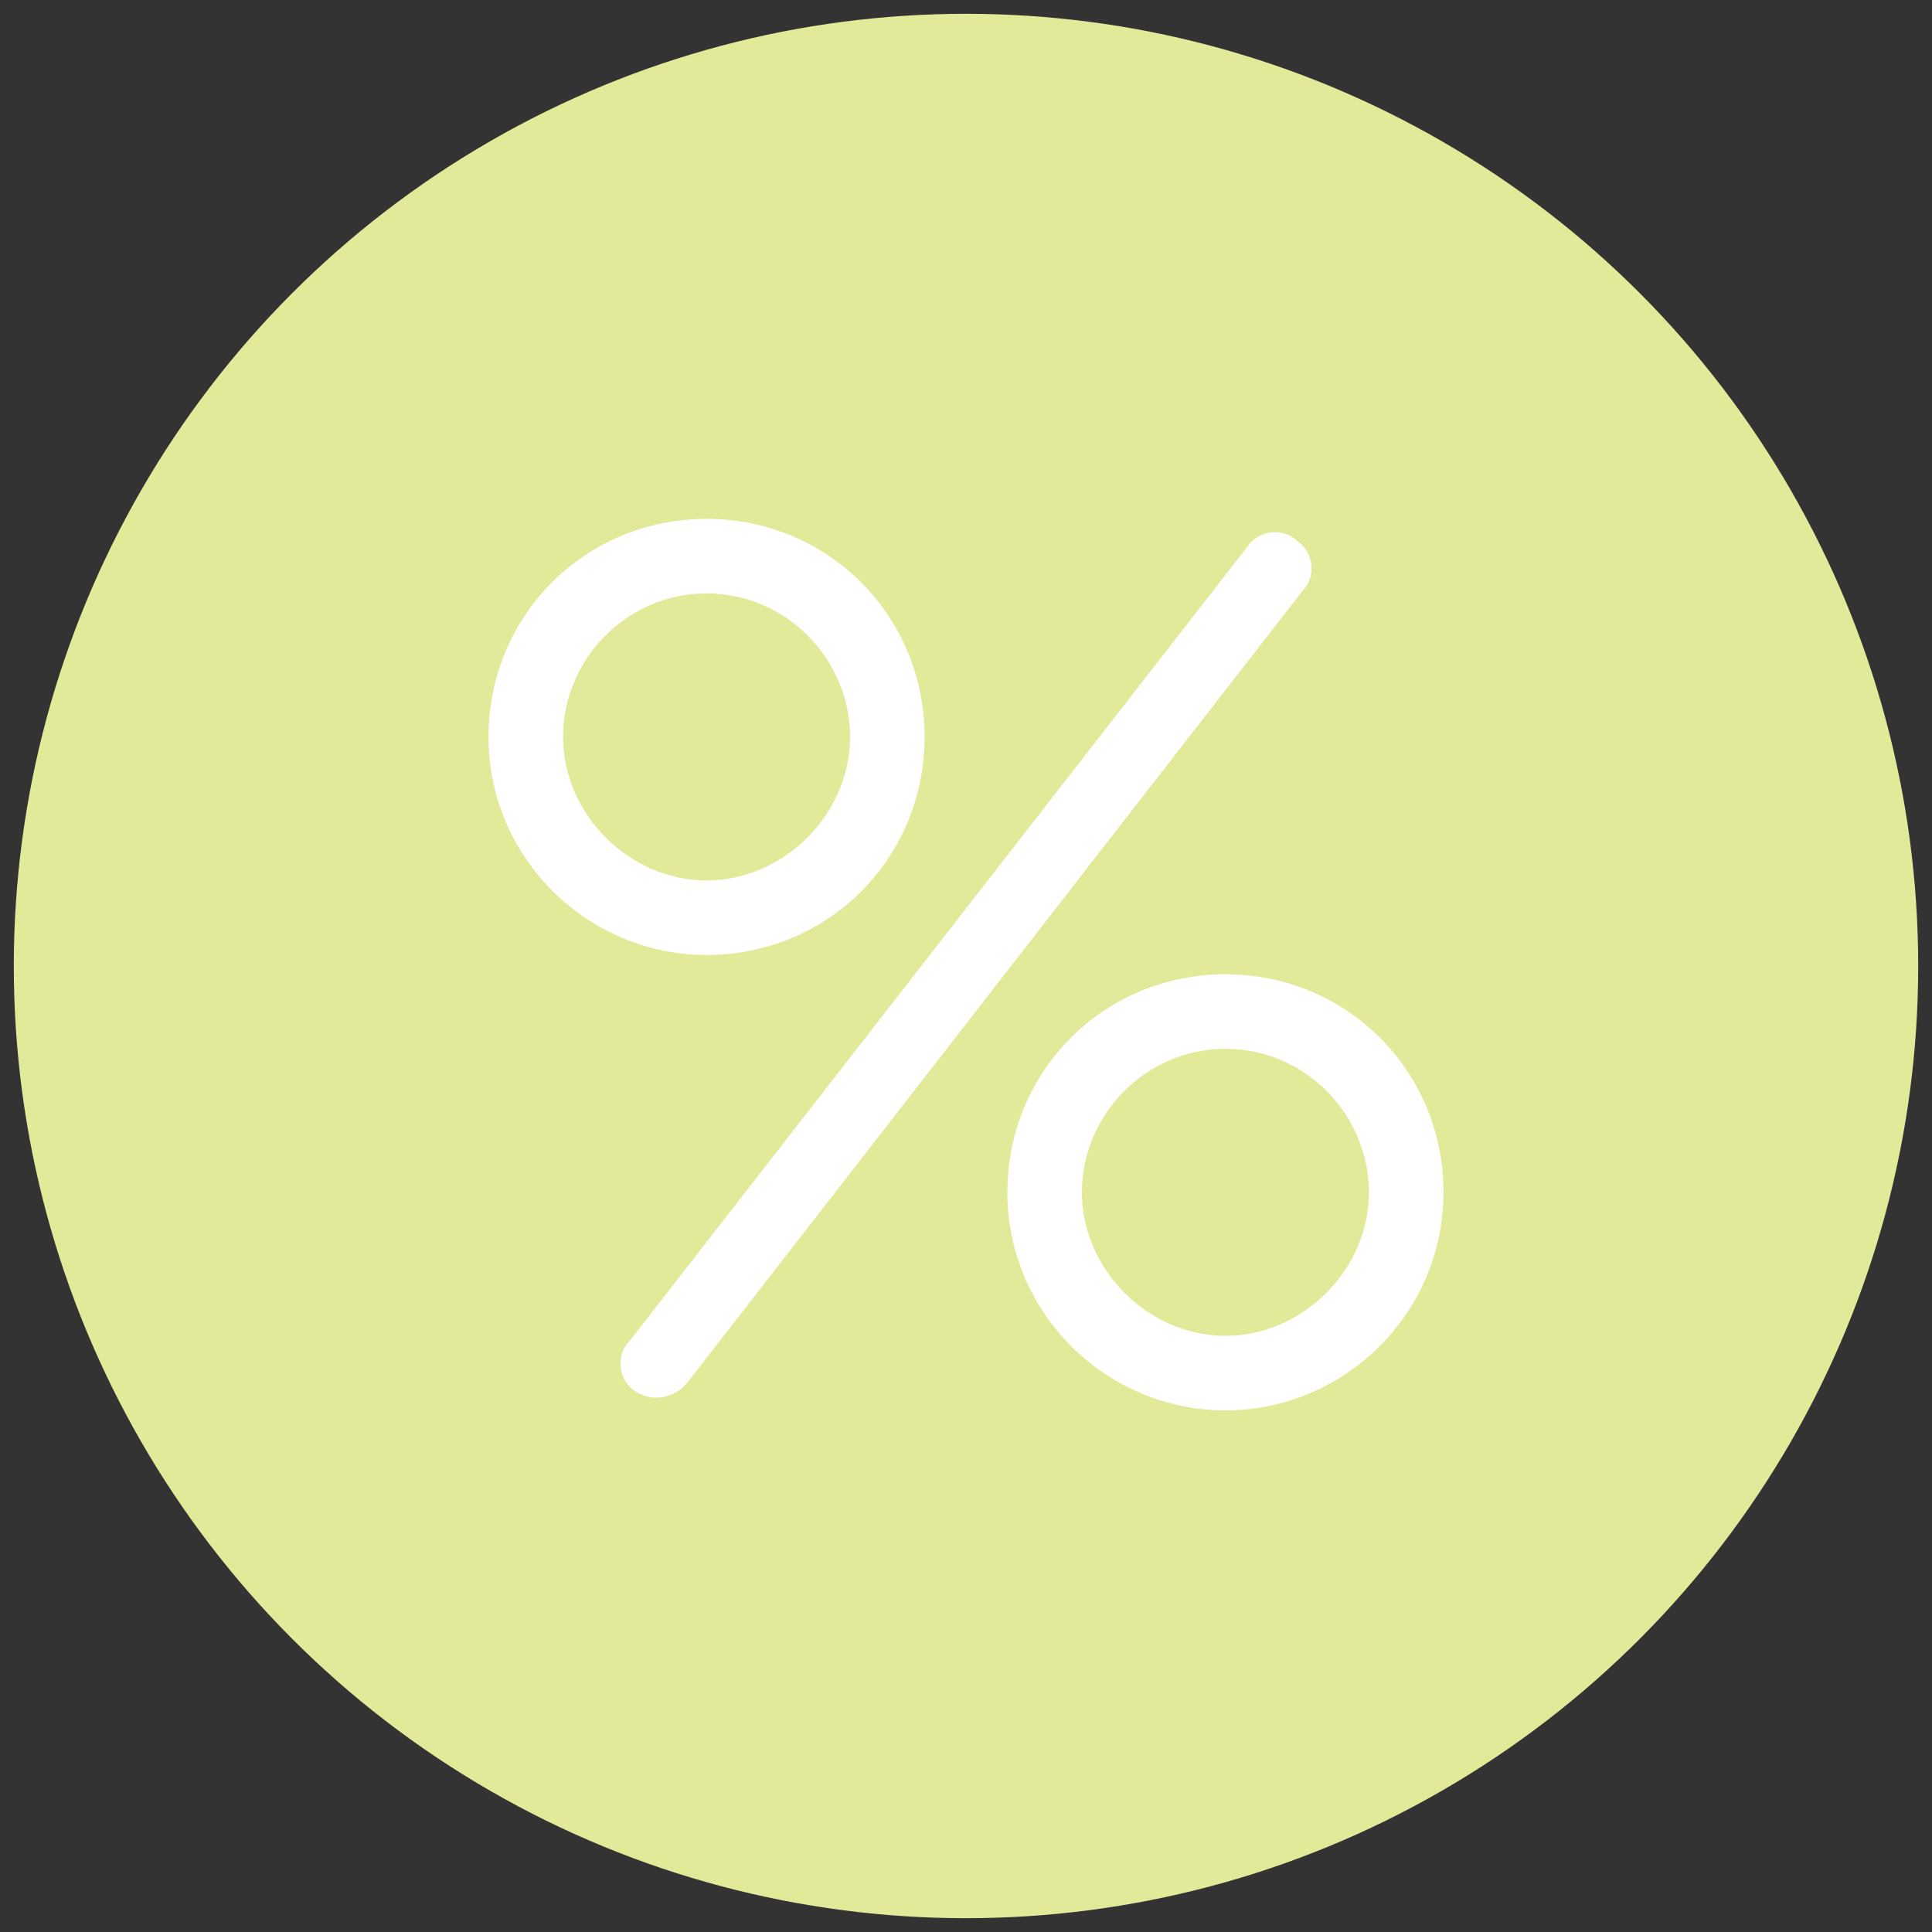 <?xml version="1.0" encoding="utf-8"?>
<!-- Generator: Adobe Illustrator 22.1.0, SVG Export Plug-In . SVG Version: 6.00 Build 0)  -->
<!DOCTYPE svg PUBLIC "-//W3C//DTD SVG 1.1//EN" "http://www.w3.org/Graphics/SVG/1.1/DTD/svg11.dtd">
<svg version="1.1" id="Layer_1" xmlns="http://www.w3.org/2000/svg" xmlns:xlink="http://www.w3.org/1999/xlink" x="0px" y="0px"
	 viewBox="0 0 70 70" style="enable-background:new 0 0 70 70;" xml:space="preserve">
<rect x="0" y="0" width="70" height="70" fill="#333333" stroke="none"/>
<style type="text/css">
	.st0{fill:#E2E999;}
	.st1{fill:#FFFFFF;}
</style>
<g>
	<circle class="st0" cx="35" cy="35" r="34.5"/>
	<path class="st1" d="M25.6,34.6c-4.3,0-7.9-3.5-7.9-7.9s3.5-7.9,7.9-7.9s7.9,3.5,7.9,7.9S30,34.6,25.6,34.6z M25.6,21.5
		c-2.9,0-5.2,2.4-5.2,5.2s2.4,5.2,5.2,5.2s5.2-2.4,5.2-5.2S28.5,21.5,25.6,21.5z"/>
	<path class="st1" d="M44.4,51.1c-4.3,0-7.9-3.5-7.9-7.9s3.5-7.9,7.9-7.9s7.9,3.5,7.9,7.9S48.7,51.1,44.4,51.1z M44.4,38
		c-2.9,0-5.2,2.4-5.2,5.2s2.4,5.2,5.2,5.2s5.2-2.4,5.2-5.2S47.3,38,44.4,38z"/>
	<path class="st1" d="M23,50.4L23,50.4c-0.6-0.4-0.7-1.3-0.2-1.8l22.4-28.8c0.4-0.6,1.3-0.7,1.8-0.2l0,0c0.6,0.4,0.7,1.3,0.2,1.8
		L24.9,50.1C24.4,50.7,23.6,50.8,23,50.4z"/>
</g>
</svg>
